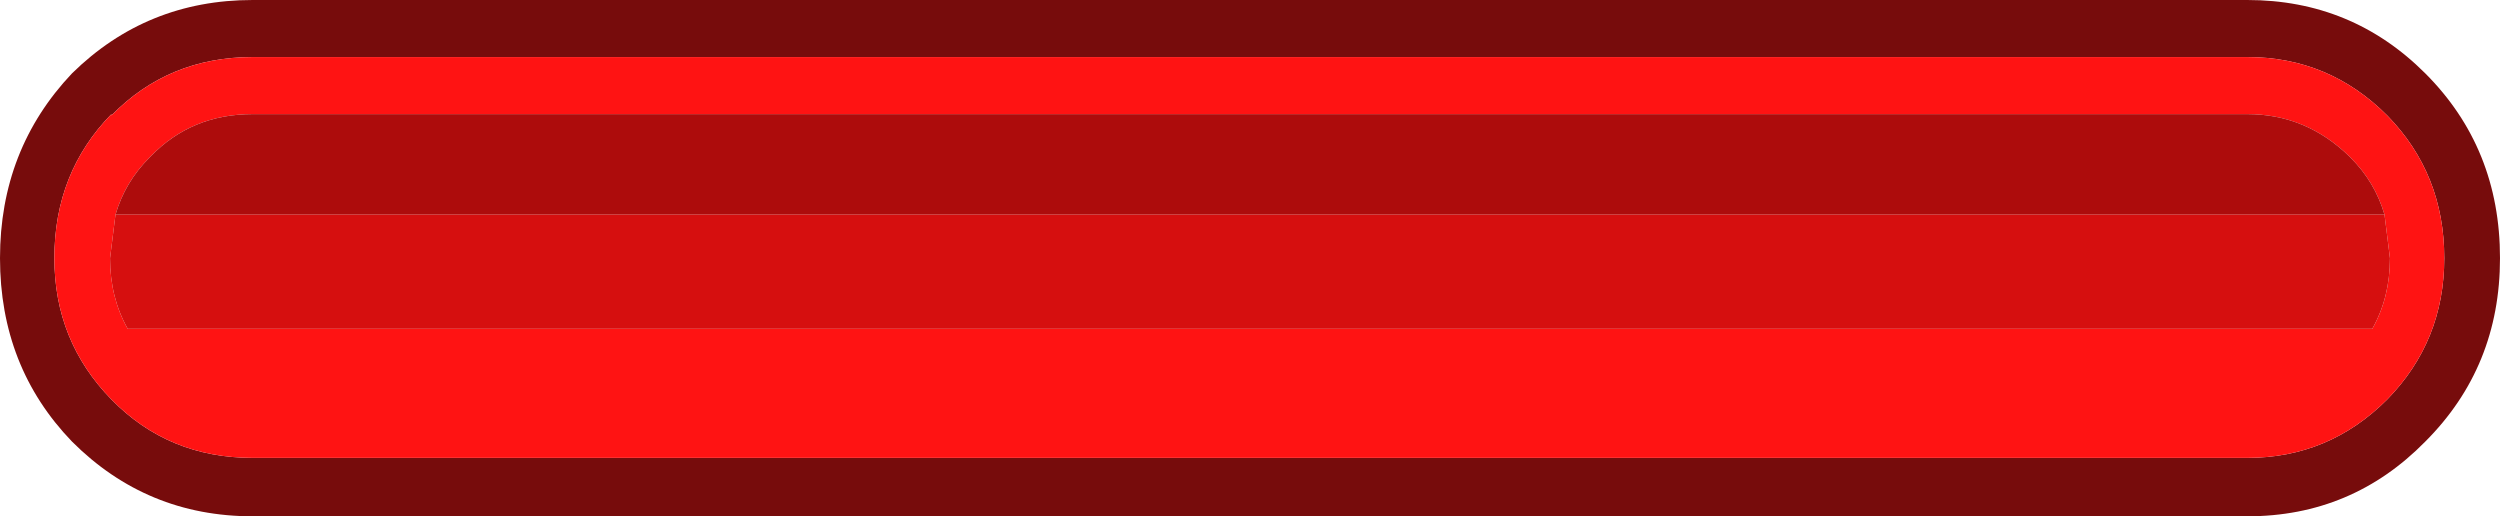 <?xml version="1.0" encoding="UTF-8" standalone="no"?>
<svg xmlns:ffdec="https://www.free-decompiler.com/flash" xmlns:xlink="http://www.w3.org/1999/xlink" ffdec:objectType="shape" height="19.0px" width="92.0px" xmlns="http://www.w3.org/2000/svg">
  <g transform="matrix(1.0, 0.0, 0.0, 1.0, 0.0, 0.0)">
    <path d="M82.7 0.0 Q86.55 0.0 89.25 2.7 92.0 5.45 92.0 9.5 92.0 13.5 89.25 16.25 86.55 19.0 82.7 19.0 L9.3 19.0 Q5.4 19.0 2.65 16.25 0.0 13.5 0.0 9.5 0.0 5.5 2.65 2.7 5.4 0.0 9.3 0.0 L82.7 0.0 M9.3 2.1 Q6.2 2.1 4.1 4.25 L4.1 4.2 Q2.0 6.35 2.0 9.5 2.0 12.55 4.1 14.7 6.2 16.85 9.3 16.85 L82.7 16.85 Q85.7 16.85 87.85 14.7 89.95 12.55 89.95 9.5 89.95 6.4 87.85 4.25 85.7 2.1 82.7 2.1 L9.3 2.1" fill="#770c0c" fill-rule="evenodd" stroke="none"/>
    <path d="M87.75 7.9 Q87.4 6.7 86.5 5.8 L86.45 5.75 Q84.85 4.2 82.7 4.2 L9.3 4.2 Q7.05 4.2 5.55 5.75 L5.5 5.8 Q4.6 6.7 4.25 7.9 L4.05 9.5 Q4.05 10.95 4.7 12.1 L87.3 12.1 Q87.95 10.95 87.95 9.5 L87.75 7.9 M9.3 2.1 L82.7 2.1 Q85.7 2.1 87.85 4.25 89.95 6.4 89.95 9.5 89.95 12.55 87.85 14.7 85.7 16.85 82.7 16.85 L9.3 16.85 Q6.2 16.85 4.1 14.7 2.0 12.55 2.0 9.5 2.0 6.35 4.1 4.2 L4.1 4.25 Q6.2 2.1 9.3 2.1" fill="#ff1313" fill-rule="evenodd" stroke="none"/>
    <path d="M4.25 7.9 Q4.6 6.7 5.5 5.8 L5.55 5.75 Q7.05 4.2 9.3 4.2 L82.7 4.2 Q84.85 4.2 86.45 5.75 L86.5 5.8 Q87.4 6.7 87.75 7.9 L4.25 7.9" fill="#ad0c0c" fill-rule="evenodd" stroke="none"/>
    <path d="M87.75 7.9 L87.95 9.5 Q87.95 10.95 87.3 12.1 L4.7 12.1 Q4.05 10.95 4.05 9.5 L4.25 7.9 87.75 7.9" fill="#d60f0f" fill-rule="evenodd" stroke="none"/>
  </g>
</svg>
